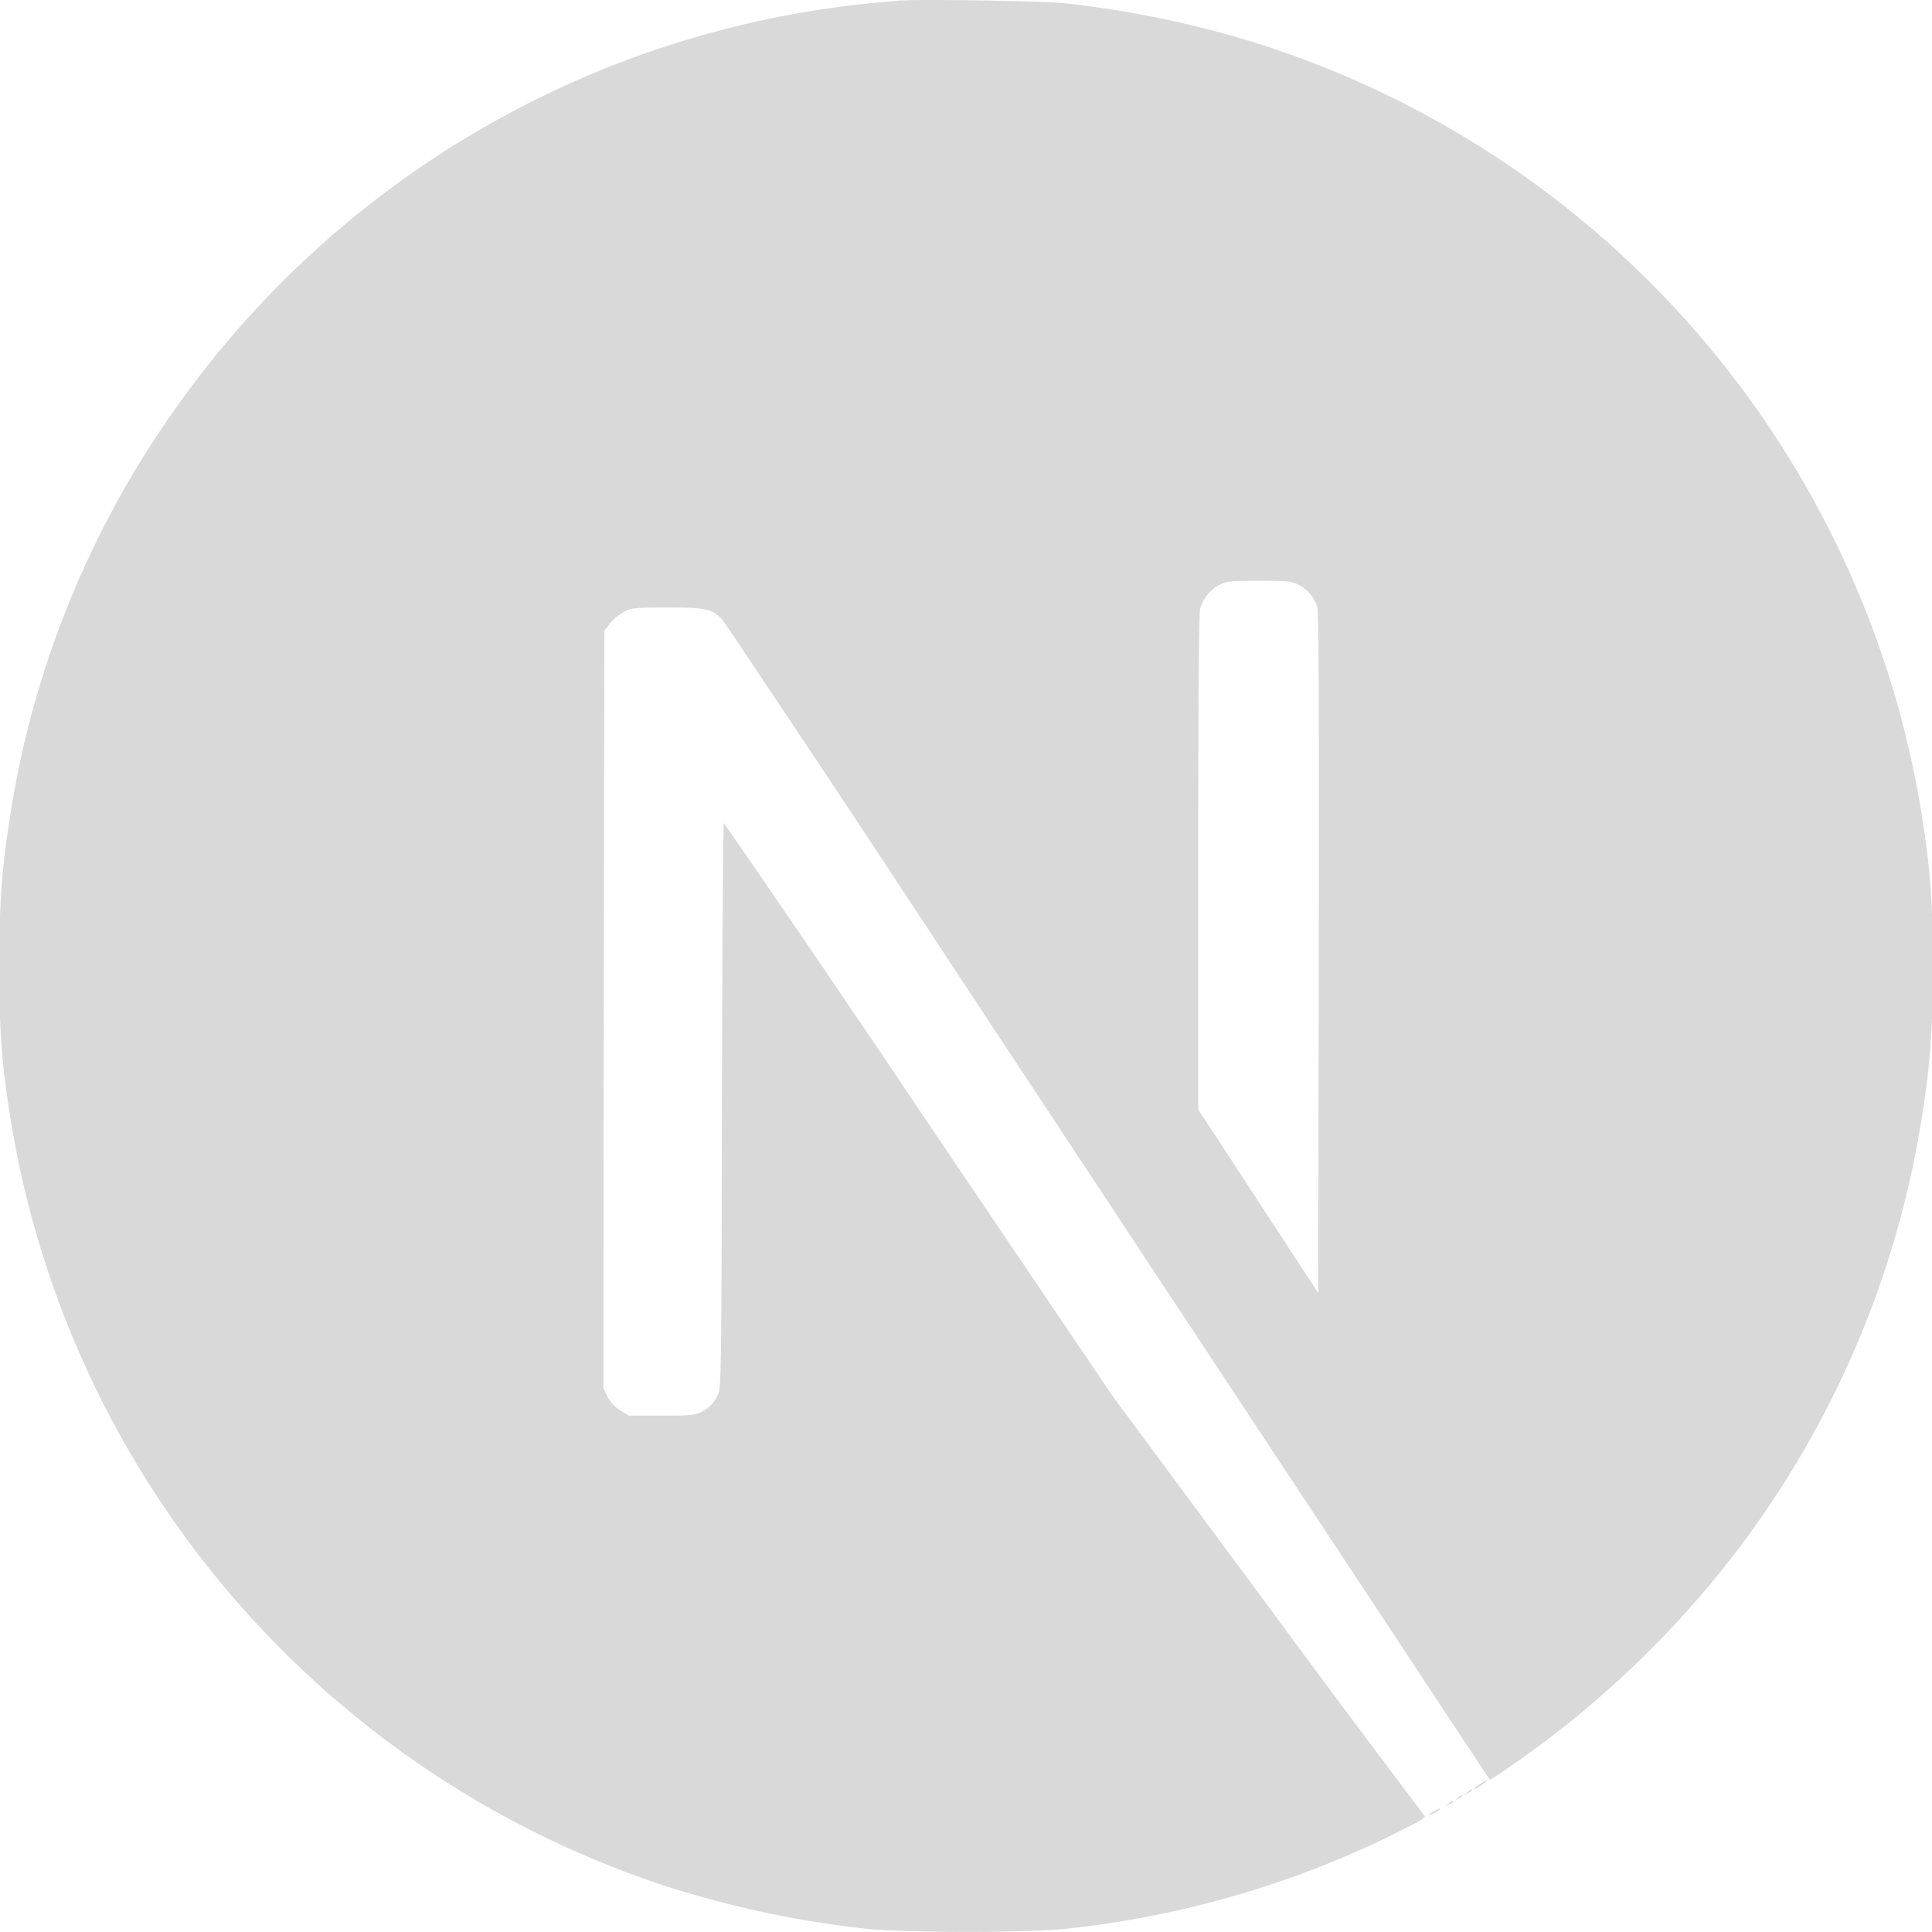 <svg xmlns="http://www.w3.org/2000/svg" width="114.89" height="114.888" viewBox="0 0 114.89 114.888"><defs><style>.a{fill:#d9d9d9;}</style></defs><path class="a" d="M85.272,107.715c-.426.225-.4.316.024.1a1.091,1.091,0,0,0,.335-.225c0-.077-.01-.067-.359.124Zm.852-.45c-.2.158-.2.168.043.043a.688.688,0,0,0,.249-.168C86.417,107.05,86.359,107.074,86.125,107.265Zm.56-.34c-.2.158-.2.168.043.043a.689.689,0,0,0,.249-.168C86.977,106.71,86.919,106.734,86.685,106.925Zm.56-.335c-.2.158-.2.168.043.043a.689.689,0,0,0,.249-.168C87.537,106.375,87.479,106.4,87.245,106.59Zm.776-.5c-.393.249-.517.416-.168.225.249-.144.651-.45.584-.46a2.231,2.231,0,0,0-.416.235ZM53.681.021c-.249.024-1.034.1-1.743.158A57.57,57.57,0,0,0,10.658,23.986,56.854,56.854,0,0,0,.519,49.085,44.046,44.046,0,0,0,0,57.454a44.074,44.074,0,0,0,.517,8.368,57.682,57.682,0,0,0,39.294,46.413,60.7,60.7,0,0,0,12.126,2.513,105.492,105.492,0,0,0,11.006,0,57.993,57.993,0,0,0,20.7-6.051c.986-.507,1.178-.642,1.044-.752q-4.721-6.238-9.354-12.542L66.142,82.994,54.634,65.961q-5.739-8.549-11.59-17.023c-.043-.01-.091,7.559-.11,16.8-.034,16.181-.043,16.832-.249,17.215a2.03,2.03,0,0,1-.986,1.02c-.359.182-.675.215-2.37.215H37.385l-.517-.326a2.116,2.116,0,0,1-.752-.819l-.235-.507.024-22.515L35.94,37.5l.349-.436a3.049,3.049,0,0,1,.833-.685c.46-.225.641-.249,2.585-.249,2.293,0,2.671.091,3.27.742q6.988,10.4,13.859,20.877C64.295,69.053,74.487,84.492,79.5,92.075l9.1,13.778.46-.3a59.075,59.075,0,0,0,11.8-10.355,57.16,57.16,0,0,0,13.519-29.365,44.046,44.046,0,0,0,.517-8.368,44.076,44.076,0,0,0-.517-8.368A57.682,57.682,0,0,0,75.08,2.682,60.09,60.09,0,0,0,63.122.179c-1.077-.11-8.5-.235-9.431-.144ZM77.2,34.767a2.255,2.255,0,0,1,1.135,1.326c.091.292.11,6.535.091,20.6L78.388,76.89l-3.562-5.457-3.571-5.457V51.3c0-9.488.043-14.821.11-15.08A2.317,2.317,0,0,1,72.476,34.8c.46-.235.627-.259,2.394-.259C76.531,34.542,76.823,34.566,77.2,34.767Z" transform="translate(-0.001 -0.003)"/></svg>